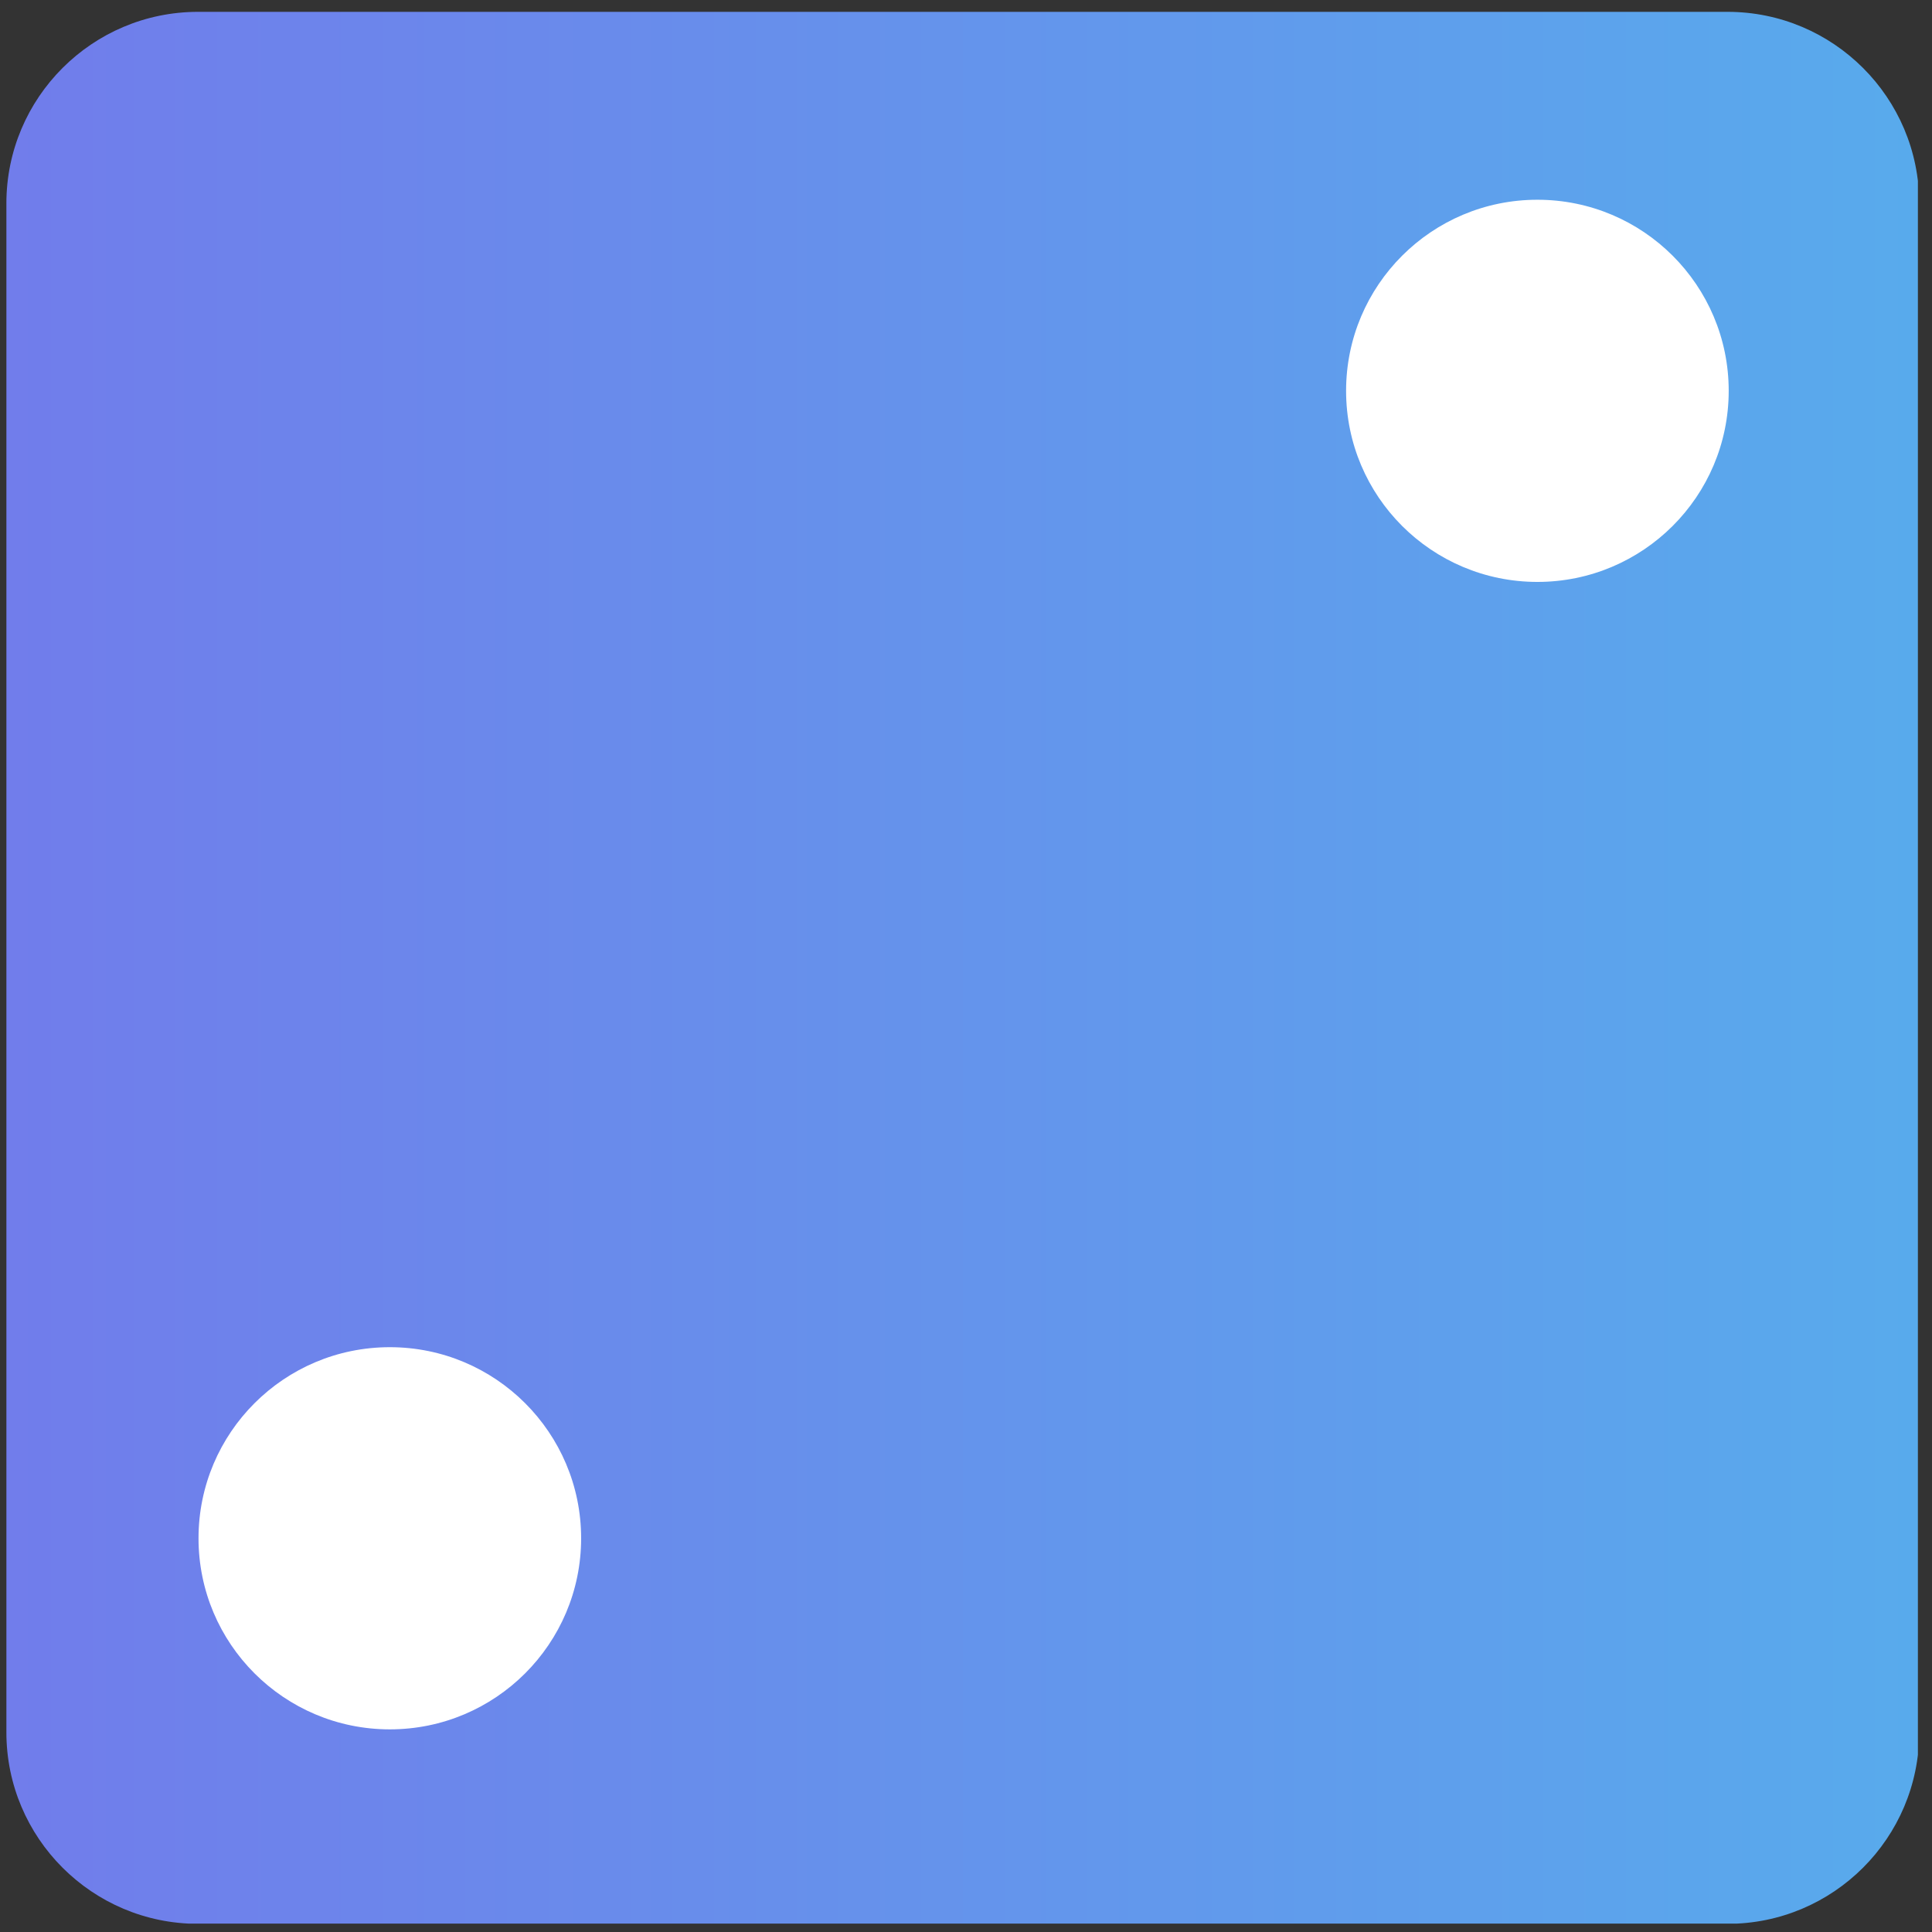 <?xml version="1.0" encoding="UTF-8" standalone="no"?>
<!DOCTYPE svg PUBLIC "-//W3C//DTD SVG 1.1//EN" "http://www.w3.org/Graphics/SVG/1.1/DTD/svg11.dtd">
<svg width="100%" height="100%" viewBox="0 0 101 101" version="1.1" xmlns="http://www.w3.org/2000/svg" xmlns:xlink="http://www.w3.org/1999/xlink" xml:space="preserve" xmlns:serif="http://www.serif.com/" style="fill-rule:evenodd;clip-rule:evenodd;stroke-linejoin:round;stroke-miterlimit:2;">
    <rect x="0" y="0" width="101" height="101" fill="#333333" stroke="none"/>
    <g transform="matrix(1,0,0,1,-110,-96)">
        <g id="dice2" transform="matrix(0.849,0,0,0.982,110.302,96.611)">
            <rect x="0" y="0" width="117.739" height="101.782" style="fill:none;"/>
            <clipPath id="_clip1">
                <rect x="0" y="0" width="117.739" height="101.782"/>
            </clipPath>
            <g clip-path="url(#_clip1)">
                <g transform="matrix(1.13,0,0,0.867,-100.224,-198.905)">
                    <path d="M192.96,241.19C192.96,234.698 188.28,229.427 182.516,229.427L99.171,229.427C93.407,229.427 88.727,234.698 88.727,241.19L88.727,335.064C88.727,341.556 93.407,346.827 99.171,346.827L182.516,346.827C188.28,346.827 192.96,341.556 192.96,335.064L192.96,241.19Z" style="fill:url(#_Linear2);"/>
                </g>
                <g transform="matrix(0.711,0,0,0.614,-110.768,-261.144)">
                    <circle cx="288.436" cy="458.189" r="16.568" style="fill:white;"/>
                </g>
                <g transform="matrix(0.711,0,0,0.614,-181.43,-200.059)">
                    <circle cx="288.436" cy="458.189" r="16.568" style="fill:white;"/>
                </g>
            </g>
        </g>
    </g>
    <defs>
        <linearGradient id="_Linear2" x1="0" y1="0" x2="1" y2="0" gradientUnits="userSpaceOnUse" gradientTransform="matrix(104.233,0,0,117.4,88.727,288.127)"><stop offset="0" style="stop-color:rgb(113,124,235);stop-opacity:1"/><stop offset="1" style="stop-color:rgb(88,171,236);stop-opacity:1"/></linearGradient>
    </defs>
</svg>
